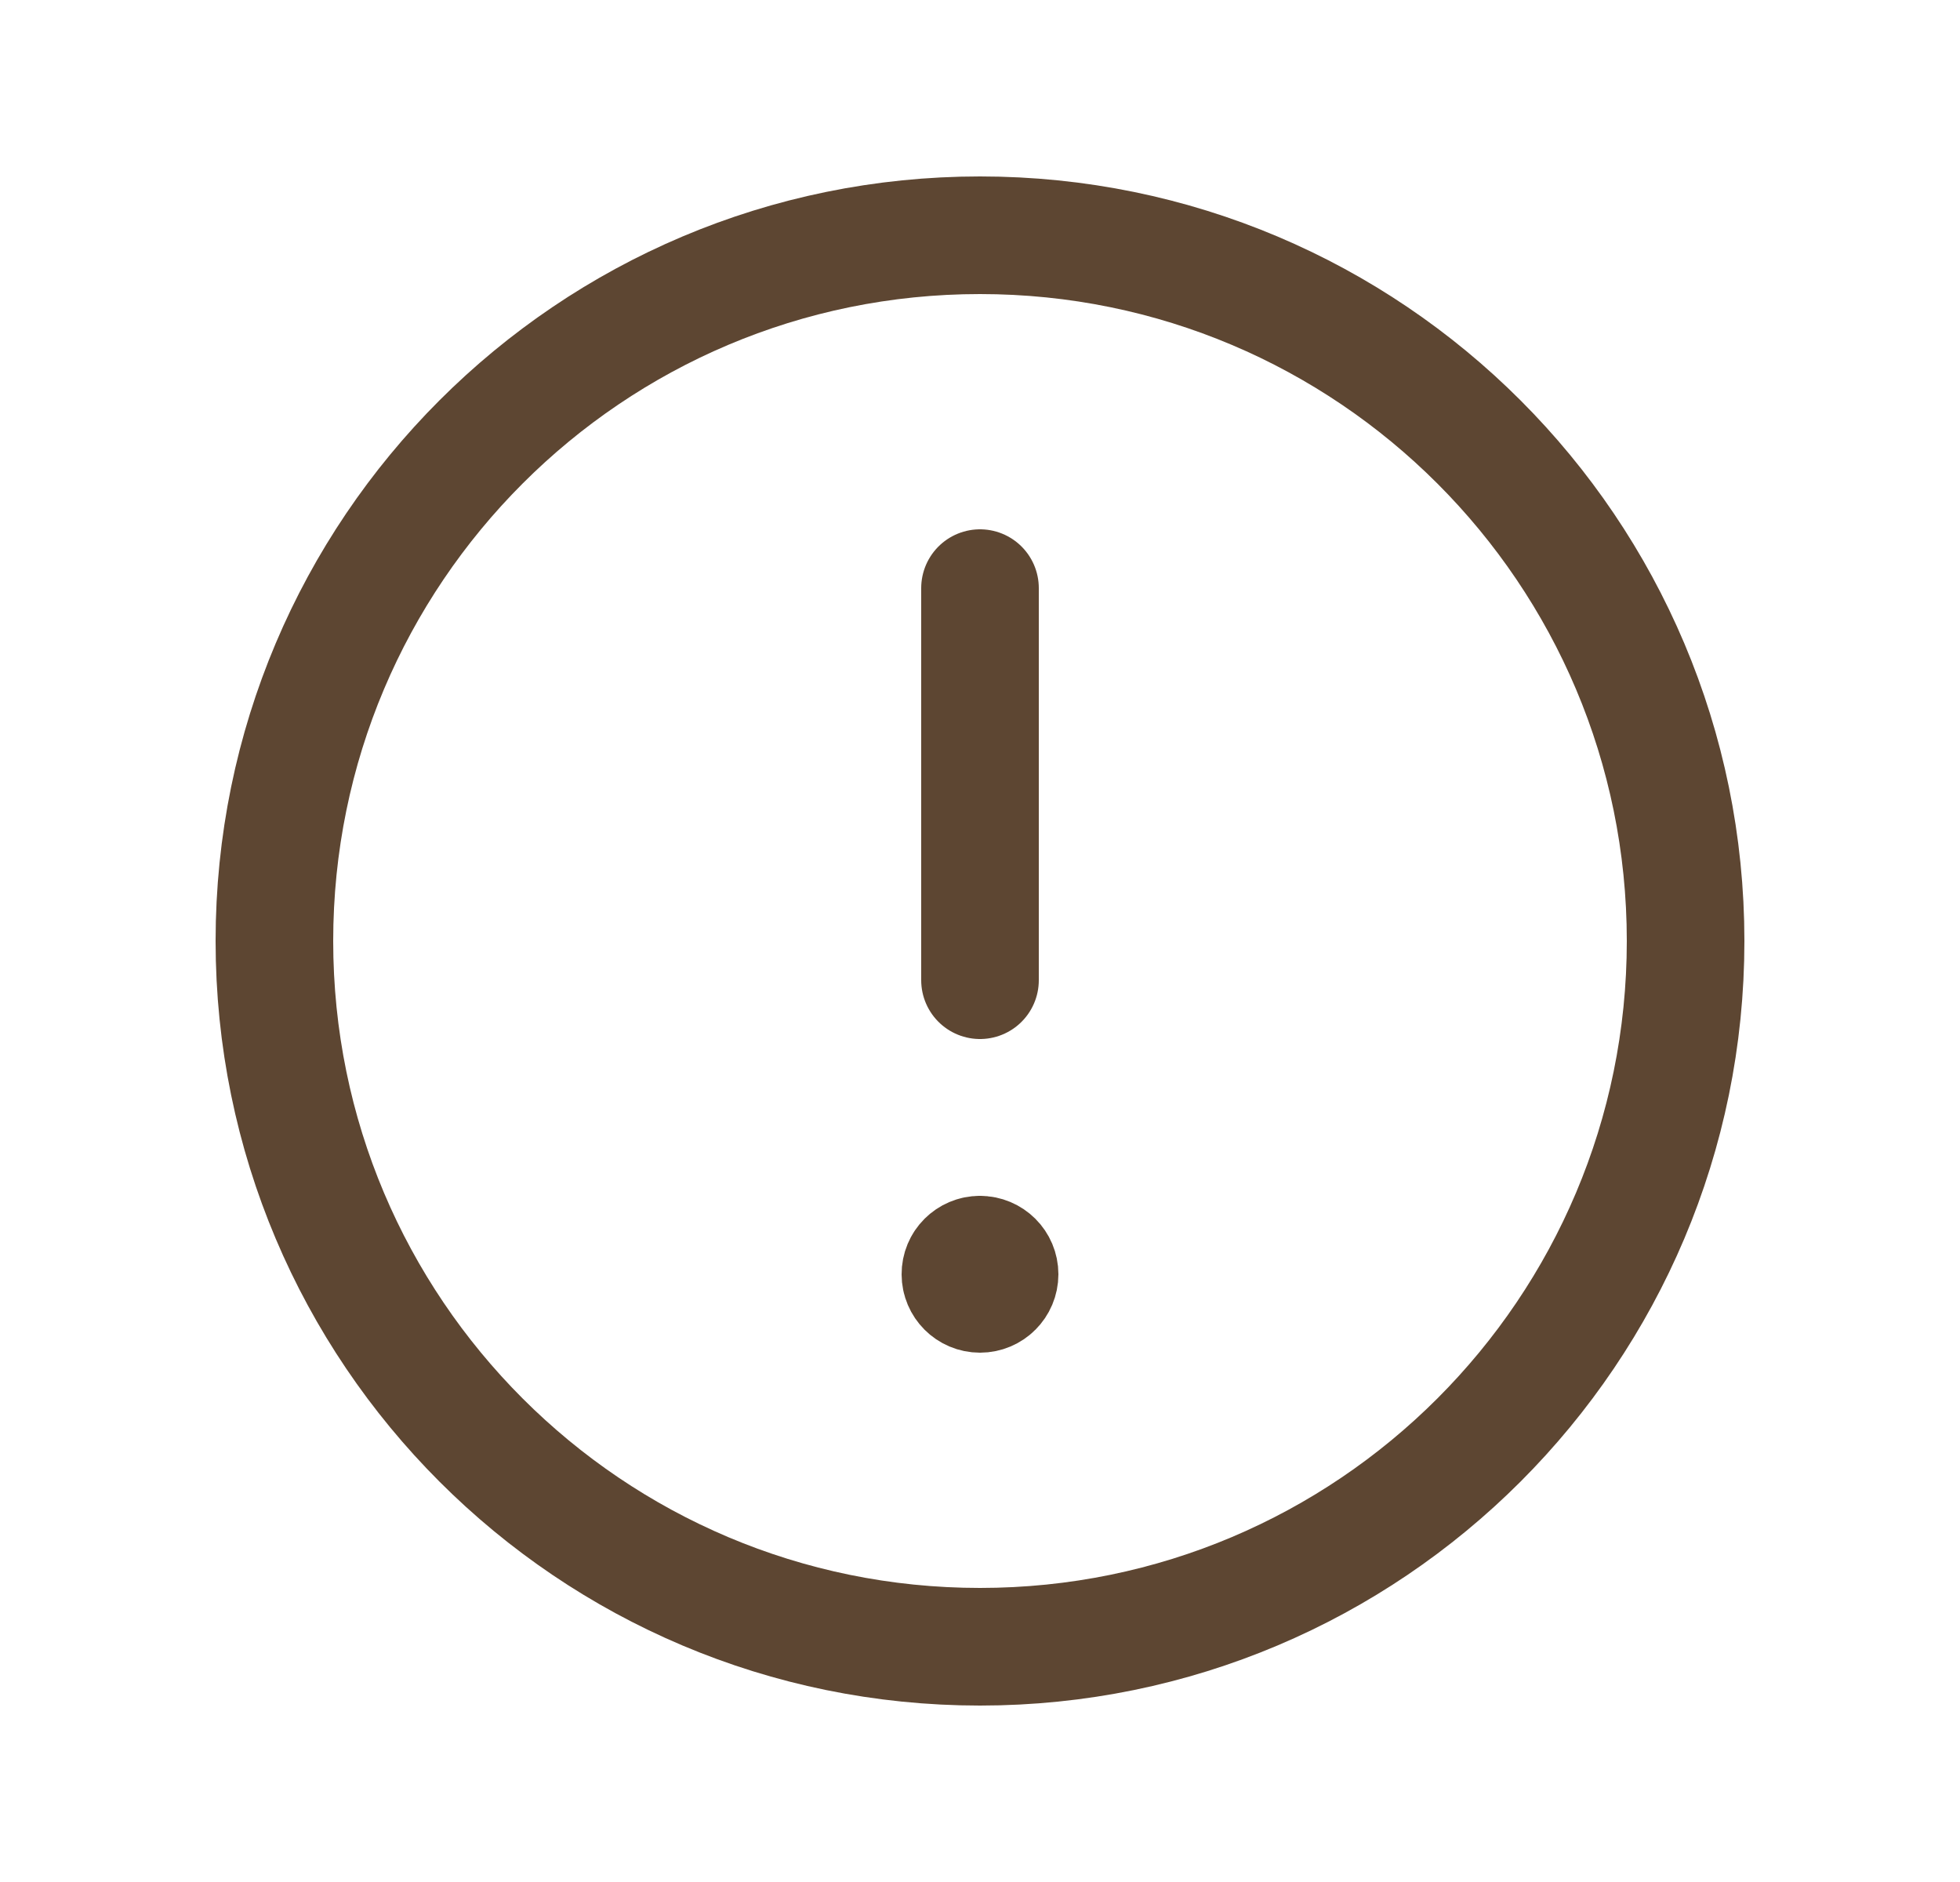 <svg width="25" height="24" viewBox="0 0 25 24" fill="none" xmlns="http://www.w3.org/2000/svg">
<path fill-rule="evenodd" clip-rule="evenodd" d="M12.5 3V3C17.471 3 21.5 7.029 21.5 12V12C21.5 16.971 17.471 21 12.5 21V21C7.529 21 3.5 16.971 3.5 12V12C3.5 7.029 7.529 3 12.5 3Z" stroke="#5D4632" stroke-width="1.5" stroke-linecap="round" stroke-linejoin="round"/>
<path d="M12.5 12.5V7.5" stroke="#5D4632" stroke-width="1.5" stroke-linecap="round" stroke-linejoin="round"/>
<path d="M12.499 16C12.361 16 12.249 16.112 12.25 16.25C12.25 16.388 12.362 16.5 12.5 16.5C12.638 16.5 12.75 16.388 12.75 16.25C12.75 16.112 12.638 16 12.499 16" stroke="#5D4632" stroke-width="1.5" stroke-linecap="round" stroke-linejoin="round"/>
</svg>
